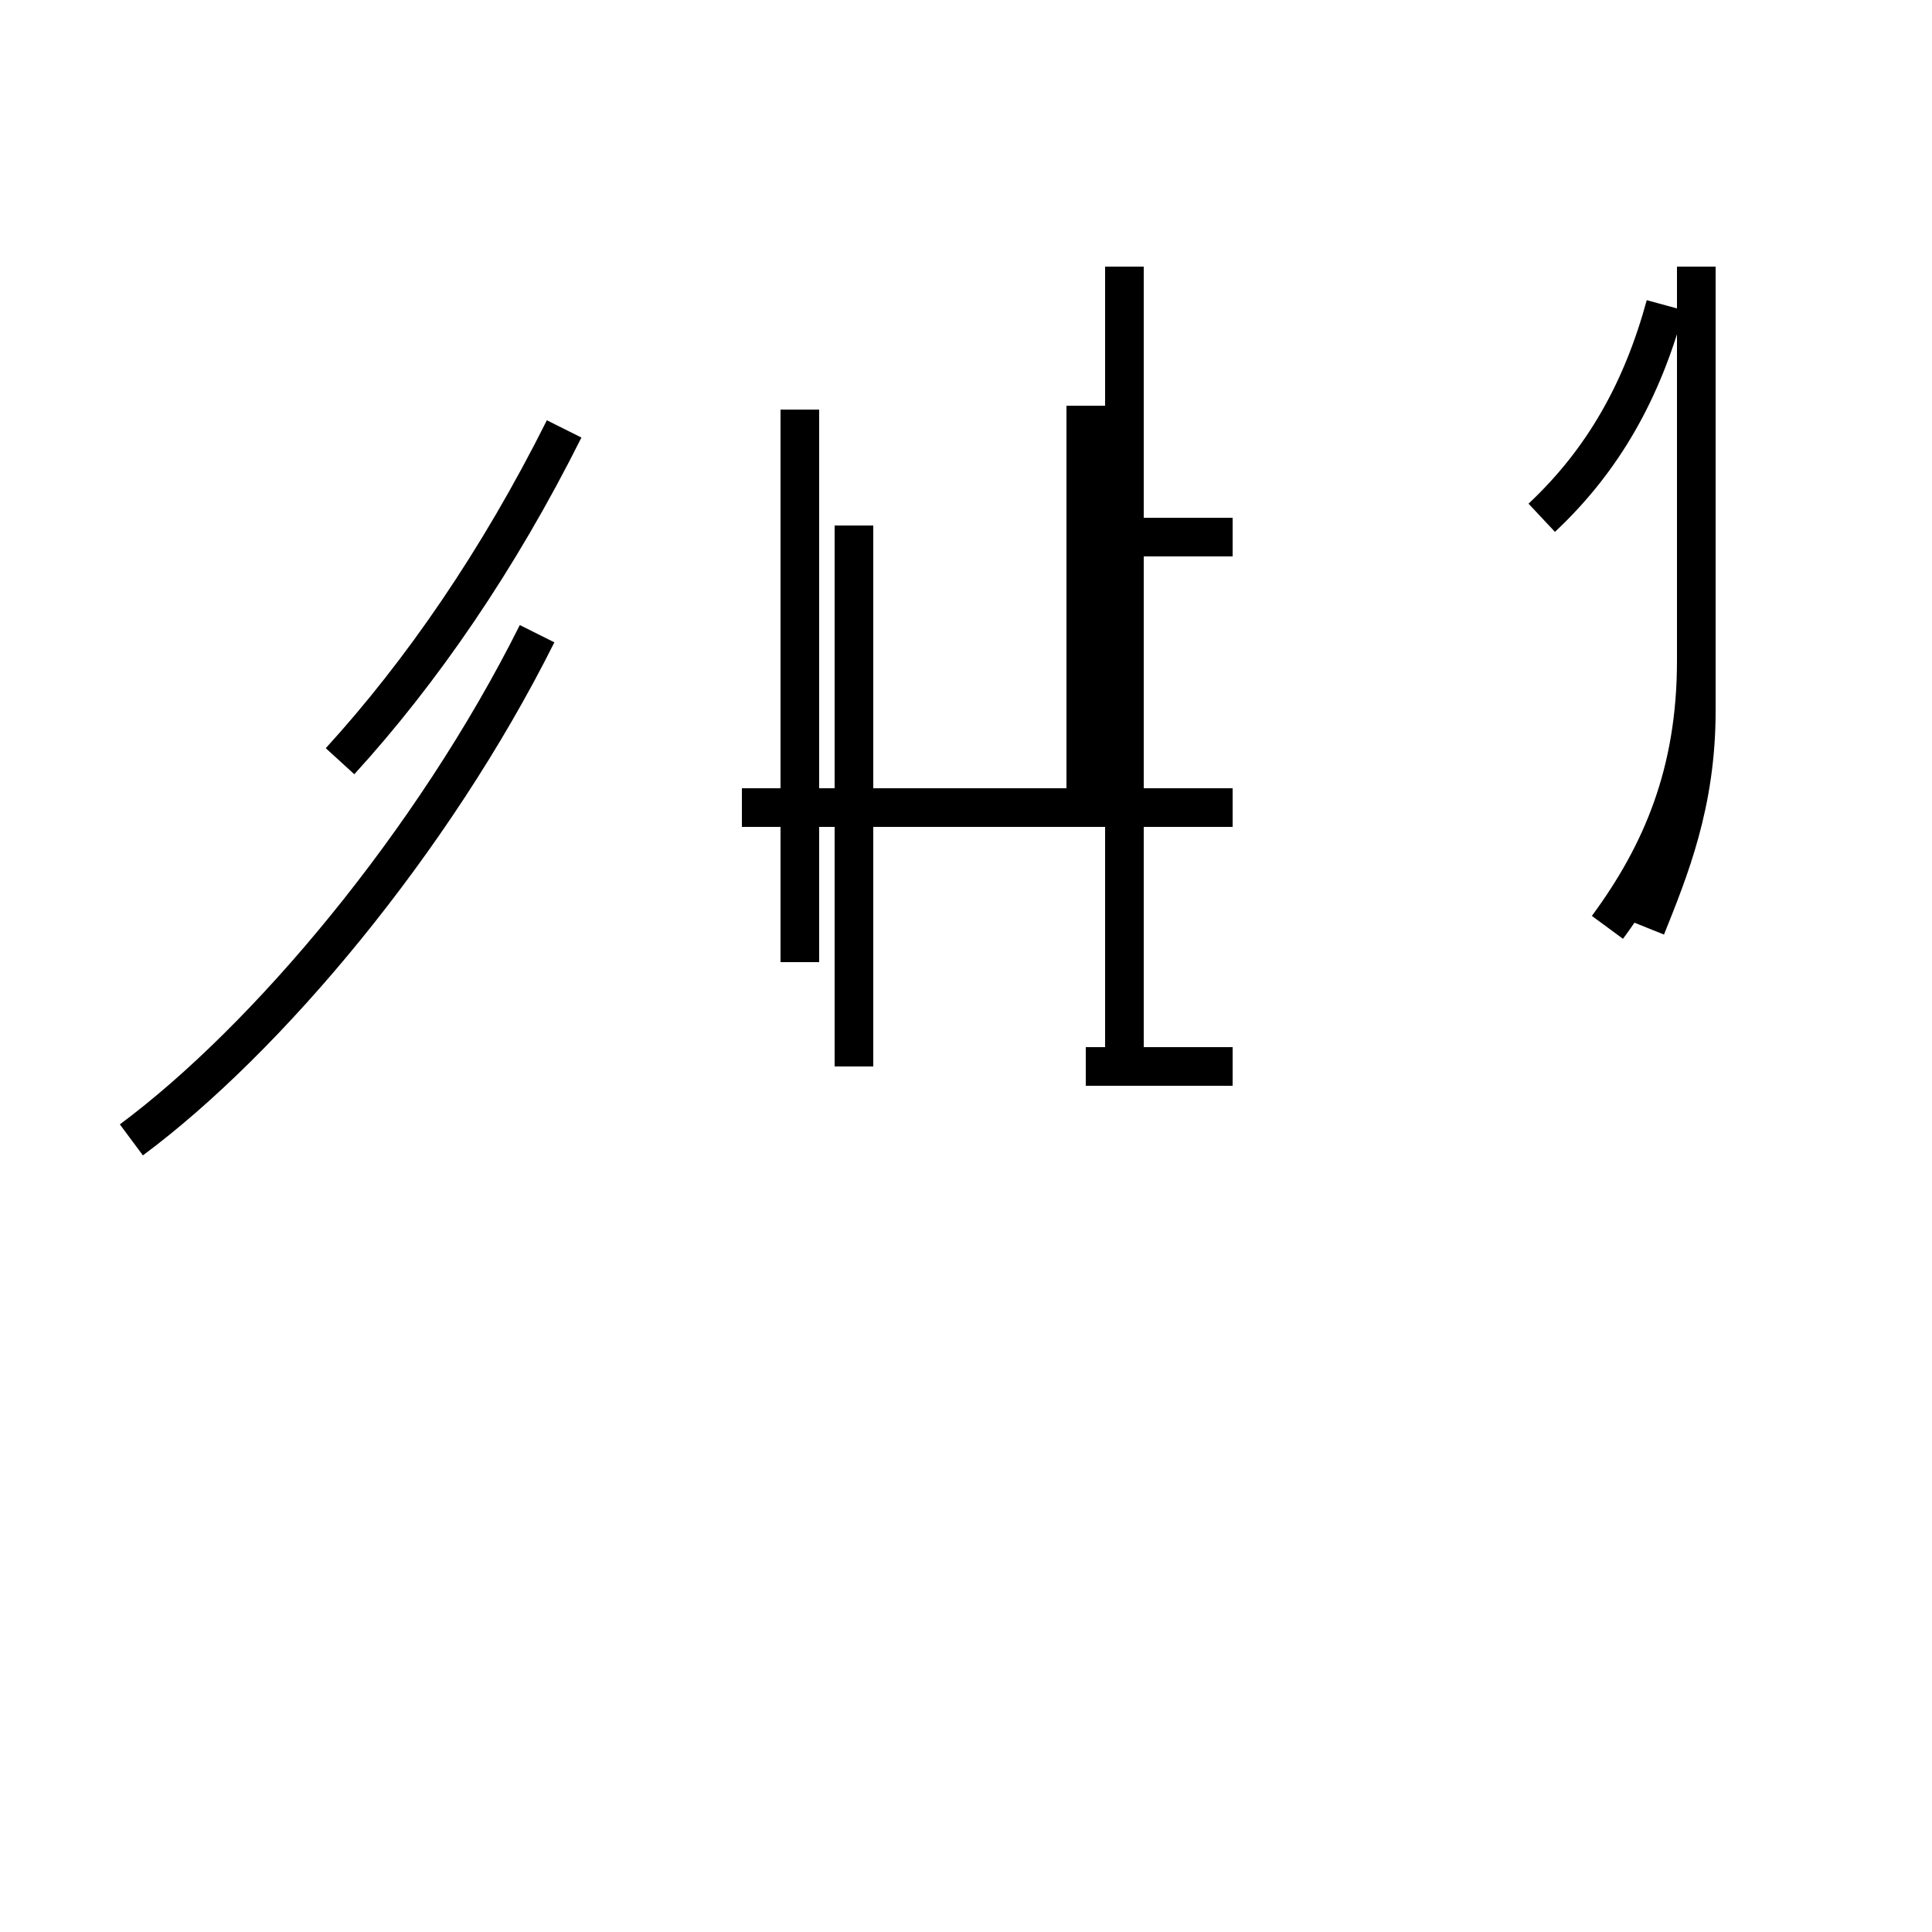 <?xml version='1.0' encoding='utf8'?>
<svg viewBox="0.0 -44.0 50.0 50.0" version="1.1" xmlns="http://www.w3.org/2000/svg">
<rect x="0.0" y="-44.0" width="50.0" height="50.0" fill="#808080" stroke="none"/>
<rect x="-1000" y="-1000" width="2000" height="2000" stroke="white" fill="white"/>
<g style="fill:none; stroke:#000000;  stroke-width:1">
<path d="M 3.4 14.5 C 6.9 17.1 11.2 22.2 13.9 27.6 M 19.2 23.1 L 31.9 23.1 M 28.1 23.1 L 28.1 33.5 M 31.9 16.4 L 28.1 16.4 M 31.9 30.1 L 28.1 30.1 M 22.1 30.4 L 22.1 16.4 M 39.9 30.6 C 41.5 32.1 42.5 33.9 43.1 36.1 M 41.6 20.0 C 43.0 21.9 43.9 24.0 43.9 26.9 L 43.9 37.1 M 8.8 24.3 C 10.9 26.6 12.9 29.5 14.6 32.9 M 20.7 19.1 L 20.7 33.4 M 29.1 37.1 L 29.1 16.4 M 42.6 20.0 C 43.2 21.5 43.9 23.2 43.9 25.6 L 43.9 37.1 " transform="scale(1, -1)" />
</g>
</svg>